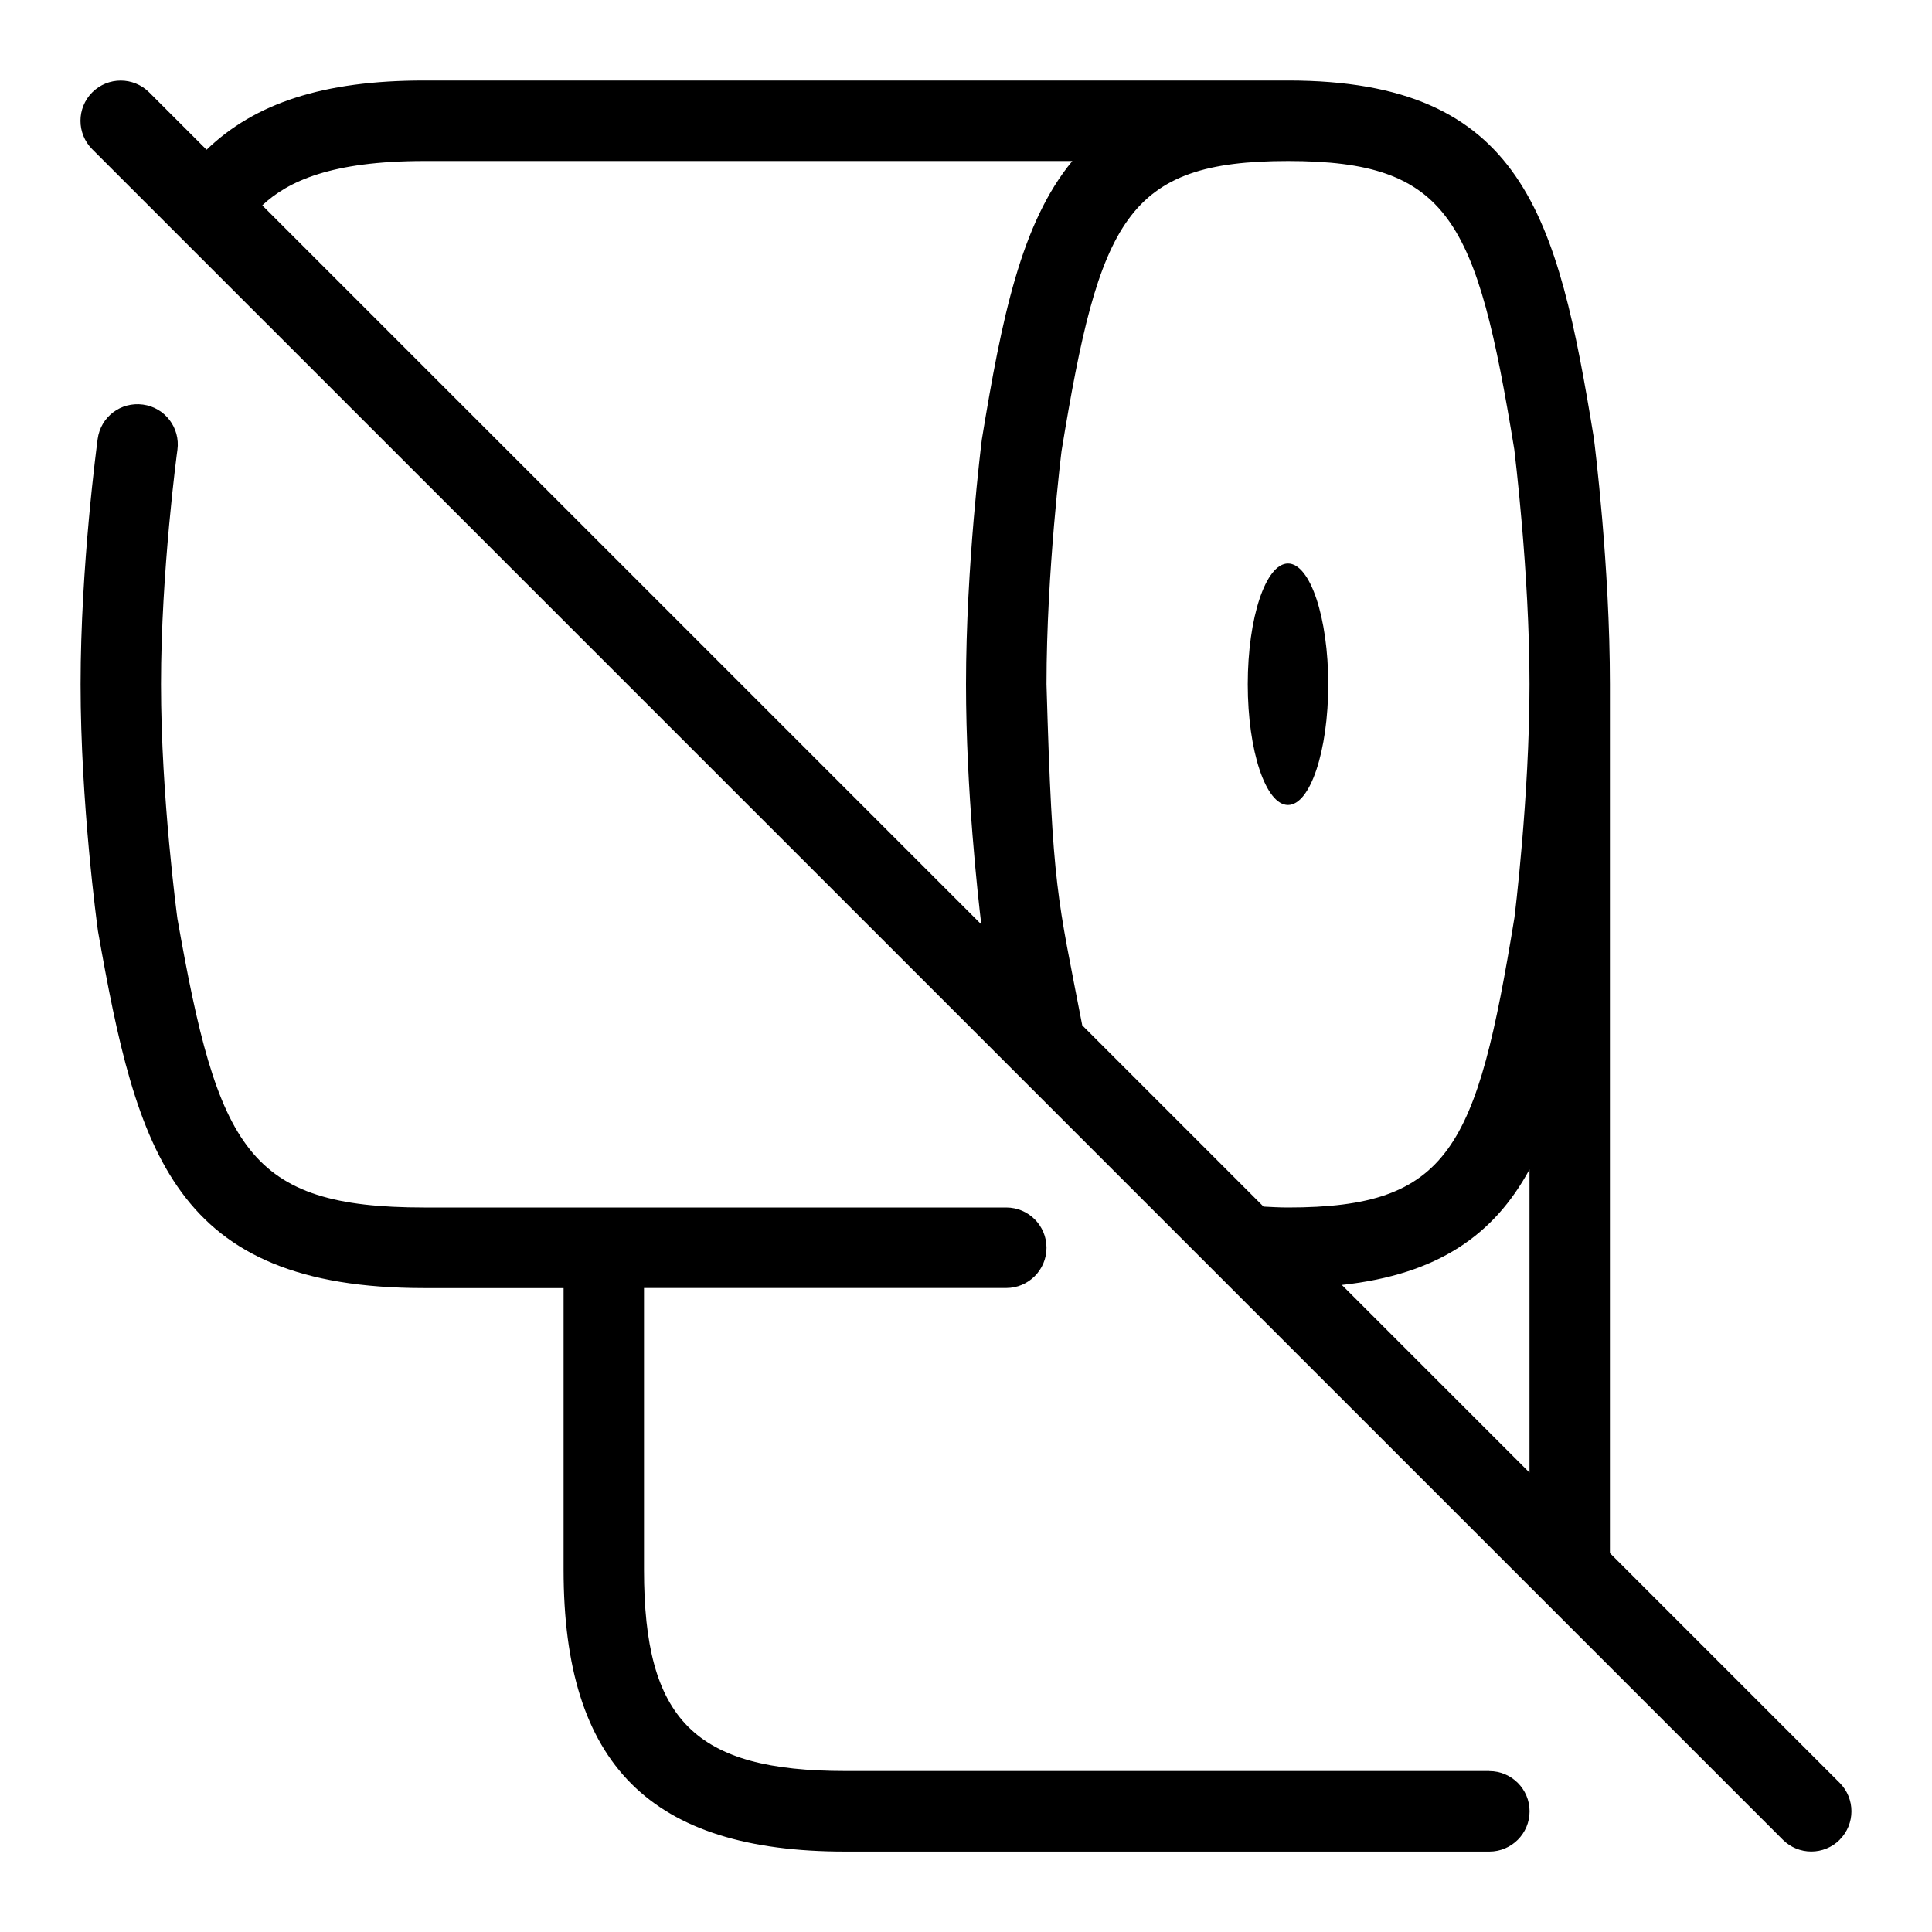 <svg id="Layer_1" viewBox="0 0 24 24" xmlns="http://www.w3.org/2000/svg" data-name="Layer 1"><path d="m16 7c.276 0 .5.672.5 1.5s-.224 1.5-.5 1.5-.5-.672-.5-1.5.224-1.5.5-1.5zm2.5 15h-8c-1.869 0-2.5-.631-2.5-2.5v-3.5h4.5c.276 0 .5-.224.5-.5s-.224-.5-.5-.5h-7.231c-2.193 0-2.561-.73-3.065-3.588-.002-.015-.204-1.511-.204-2.912s.201-2.897.204-2.912c.037-.273-.154-.525-.428-.562-.277-.037-.526.153-.563.428-.008.063-.212 1.576-.212 3.047s.204 2.983.216 3.066c.485 2.749.94 4.434 4.053 4.434h1.731v3.5c0 2.421 1.08 3.5 3.5 3.5h8c.276 0 .5-.224.5-.5s-.224-.5-.5-.5zm4.354.854c-.195.195-.512.195-.707 0l-21.001-21c-.195-.195-.195-.512 0-.707s.512-.195.707 0l.713.713c.601-.578 1.447-.86 2.702-.86h10.731c2.926 0 3.35 1.688 3.8 4.439.011.082.2 1.592.2 3.061v10.793l2.854 2.854c.195.195.195.512 0 .707zm-3.854-8.327c-.438.806-1.128 1.304-2.331 1.435l2.331 2.331zm-3-12.527c-2.005 0-2.343.729-2.813 3.602 0 0-.187 1.496-.187 2.898.074 2.568.136 2.636.444 4.237l2.252 2.252c.099.005.197.011.304.011 2.006 0 2.344-.729 2.813-3.602 0 0 .187-1.496.187-2.898s-.188-2.901-.189-2.917c-.467-2.854-.805-3.583-2.811-3.583zm-12.742.551 8.932 8.932c-.039-.321-.19-1.664-.19-2.983 0-1.469.189-2.979.197-3.042.247-1.506.488-2.689 1.124-3.458h-8.052c-1.153 0-1.693.252-2.011.551z"/></svg>